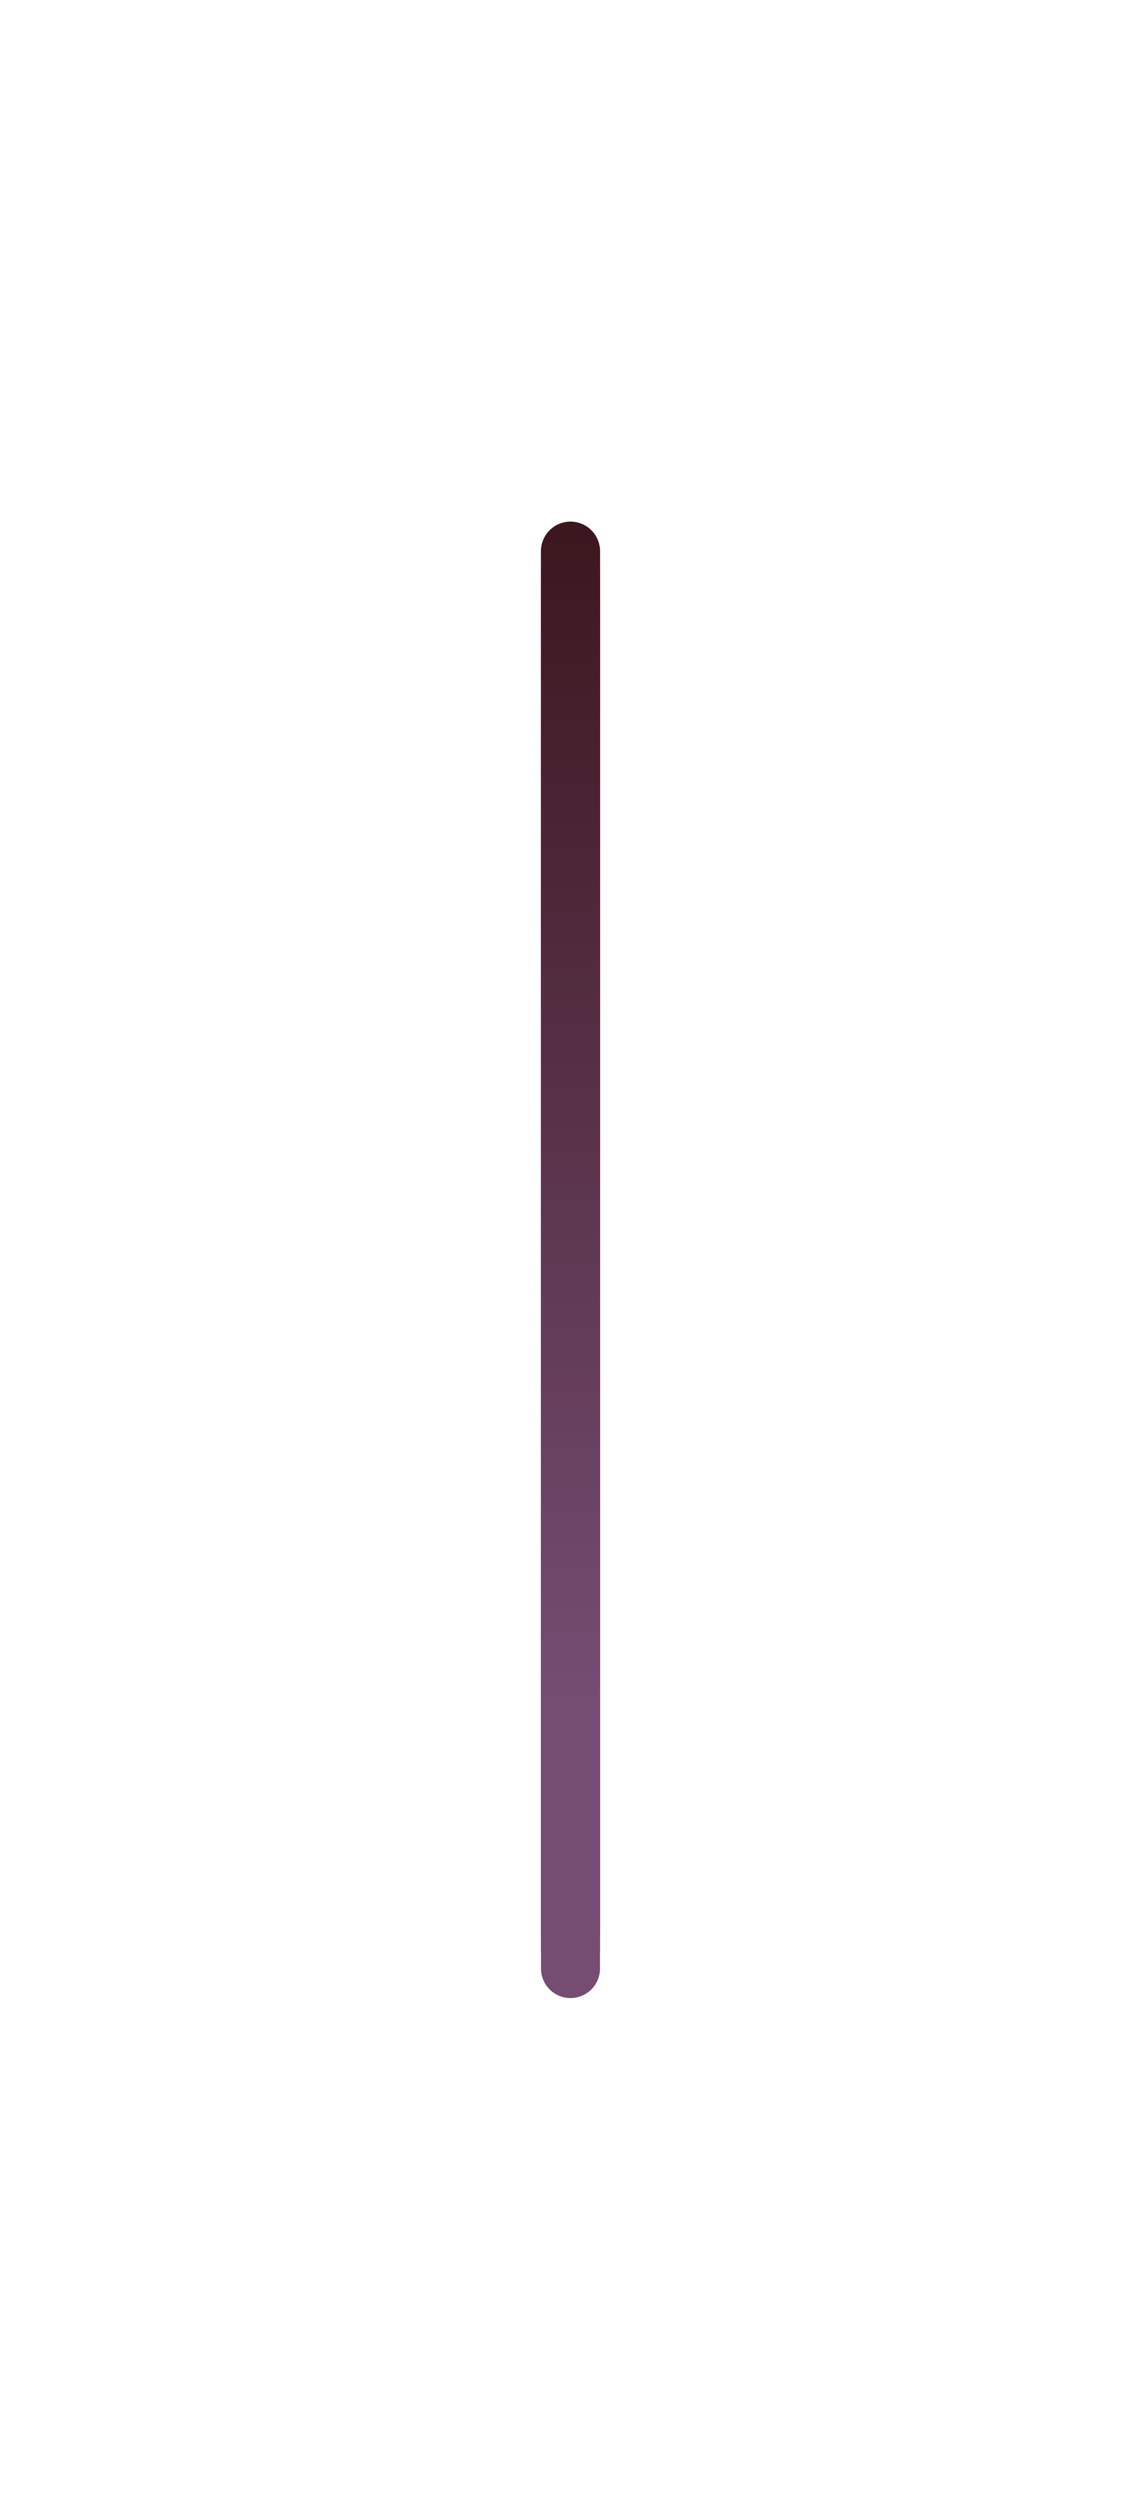<svg width="58" height="127" viewBox="0 0 58 127" fill="none" xmlns="http://www.w3.org/2000/svg">
<g filter="url(#filter0_gf_86_900)">
<path d="M29 98V29" stroke="#ED0AE2" stroke-width="3" stroke-linecap="round"/>
</g>
<g filter="url(#filter1_fg_86_900)">
<path d="M29 100V28" stroke="url(#paint0_linear_86_900)" stroke-width="3" stroke-linecap="round"/>
</g>
<g filter="url(#filter2_g_86_900)">
<path d="M29 99V49.01V28" stroke="url(#paint1_linear_86_900)" stroke-width="3" stroke-linecap="round"/>
</g>
<defs>
<filter id="filter0_gf_86_900" x="0.5" y="0.5" width="57" height="126" filterUnits="userSpaceOnUse" color-interpolation-filters="sRGB">
<feFlood flood-opacity="0" result="BackgroundImageFix"/>
<feBlend mode="normal" in="SourceGraphic" in2="BackgroundImageFix" result="shape"/>
<feTurbulence type="fractalNoise" baseFrequency="0.01 0.01" numOctaves="3" seed="3177" />
<feDisplacementMap in="shape" scale="11" xChannelSelector="R" yChannelSelector="G" result="displacedImage" width="100%" height="100%" />
<feMerge result="effect1_texture_86_900">
<feMergeNode in="displacedImage"/>
</feMerge>
<feGaussianBlur stdDeviation="13.5" result="effect2_foregroundBlur_86_900"/>
</filter>
<filter id="filter1_fg_86_900" x="22" y="21" width="14" height="86" filterUnits="userSpaceOnUse" color-interpolation-filters="sRGB">
<feFlood flood-opacity="0" result="BackgroundImageFix"/>
<feBlend mode="normal" in="SourceGraphic" in2="BackgroundImageFix" result="shape"/>
<feGaussianBlur stdDeviation="1.15" result="effect1_foregroundBlur_86_900"/>
<feTurbulence type="fractalNoise" baseFrequency="0.01 0.01" numOctaves="3" seed="3177" />
<feDisplacementMap in="effect1_foregroundBlur_86_900" scale="11" xChannelSelector="R" yChannelSelector="G" result="displacedImage" width="100%" height="100%" />
<feMerge result="effect2_texture_86_900">
<feMergeNode in="displacedImage"/>
</feMerge>
</filter>
<filter id="filter2_g_86_900" x="22" y="21" width="14" height="85" filterUnits="userSpaceOnUse" color-interpolation-filters="sRGB">
<feFlood flood-opacity="0" result="BackgroundImageFix"/>
<feBlend mode="normal" in="SourceGraphic" in2="BackgroundImageFix" result="shape"/>
<feTurbulence type="fractalNoise" baseFrequency="0.01 0.01" numOctaves="3" seed="3177" />
<feDisplacementMap in="shape" scale="11" xChannelSelector="R" yChannelSelector="G" result="displacedImage" width="100%" height="100%" />
<feMerge result="effect1_texture_86_900">
<feMergeNode in="displacedImage"/>
</feMerge>
</filter>
<linearGradient id="paint0_linear_86_900" x1="19391.9" y1="82.204" x2="19391.9" y2="-42.857" gradientUnits="userSpaceOnUse">
<stop stop-color="#754D73"/>
<stop offset="0.764" stop-color="#361115"/>
</linearGradient>
<linearGradient id="paint1_linear_86_900" x1="19386" y1="86.644" x2="19386" y2="-0.187" gradientUnits="userSpaceOnUse">
<stop stop-color="#754D73"/>
<stop offset="0.764" stop-color="#361115"/>
</linearGradient>
</defs>
</svg>
